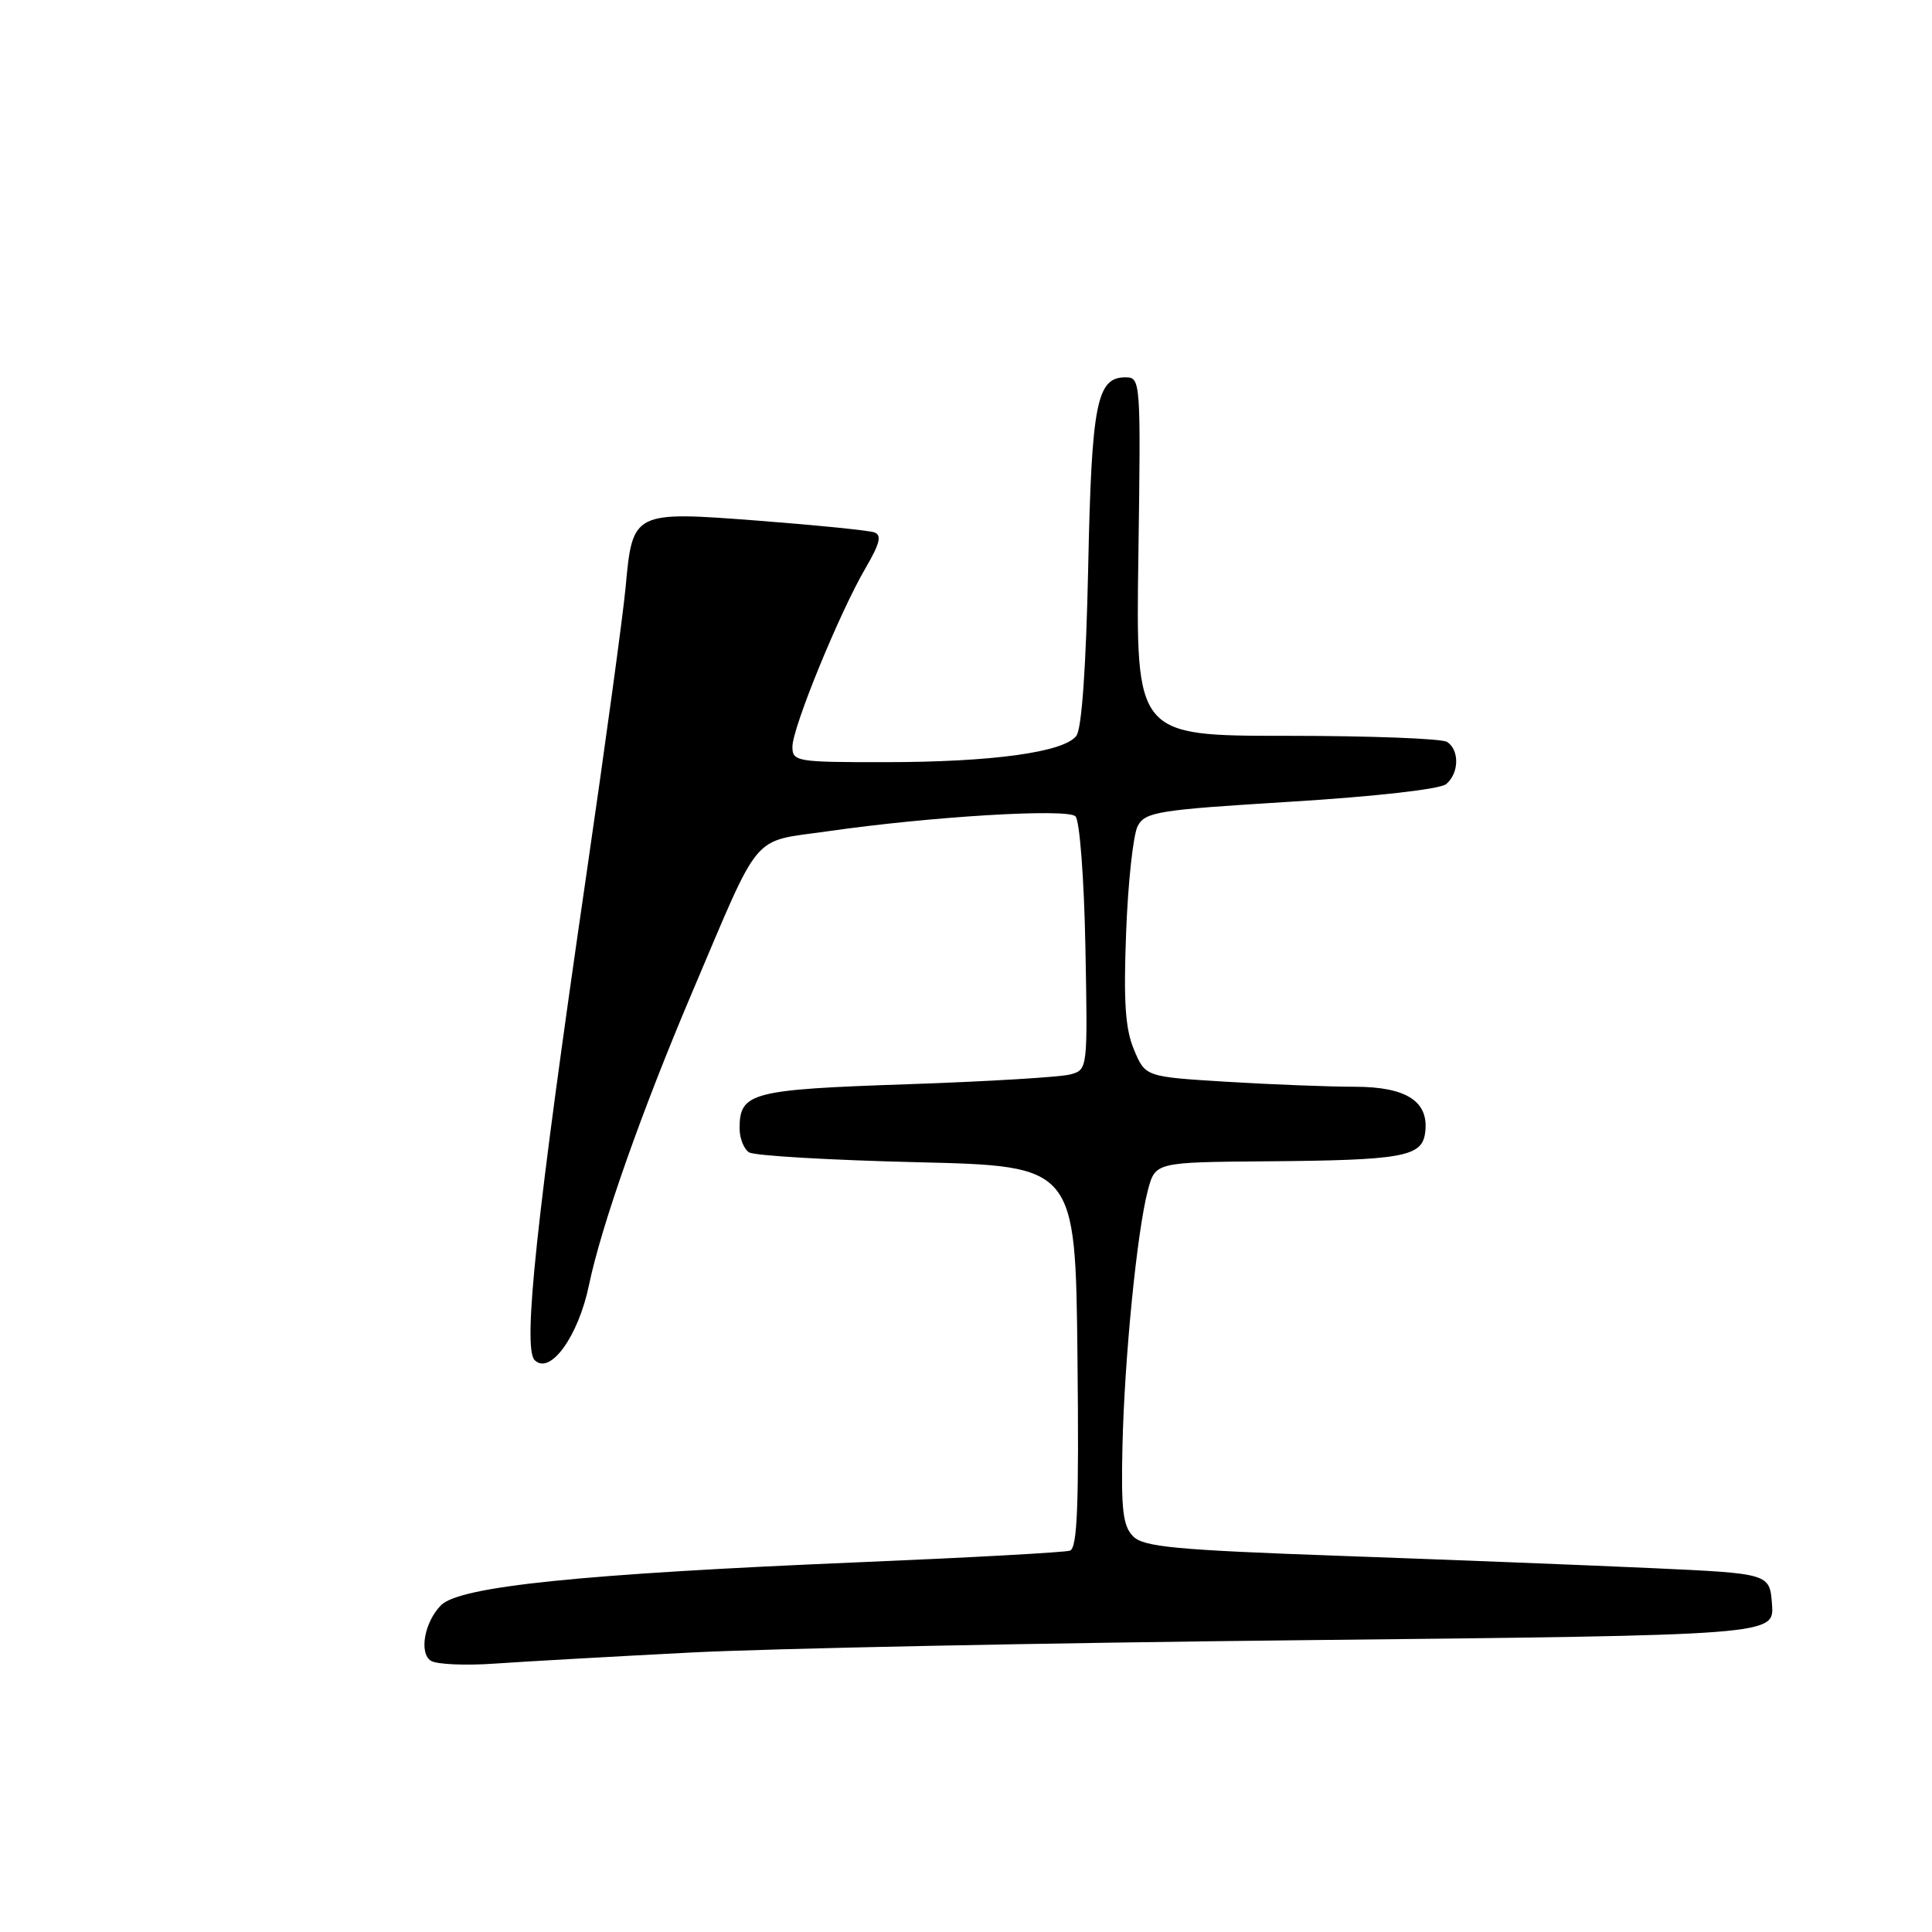 <?xml version="1.0" encoding="UTF-8" standalone="no"?>
<!DOCTYPE svg PUBLIC "-//W3C//DTD SVG 1.1//EN" "http://www.w3.org/Graphics/SVG/1.1/DTD/svg11.dtd" >
<svg xmlns="http://www.w3.org/2000/svg" xmlns:xlink="http://www.w3.org/1999/xlink" version="1.1" viewBox="0 0 256 256">
 <g >
 <path fill="currentColor"
d=" M 91.50 218.97 C 101.95 218.43 138.53 217.69 172.80 217.33 C 235.10 216.67 235.10 216.67 234.80 212.59 C 234.50 208.50 234.50 208.50 219.00 207.79 C 210.47 207.40 191.87 206.67 177.65 206.16 C 155.76 205.38 151.56 204.98 150.15 203.58 C 148.80 202.22 148.54 200.09 148.73 191.72 C 148.99 180.02 150.65 163.25 152.09 157.75 C 153.08 154.00 153.08 154.00 167.79 153.88 C 185.78 153.74 188.39 153.28 188.83 150.16 C 189.42 145.98 186.43 144.00 179.50 144.00 C 176.10 144.00 168.46 143.70 162.54 143.34 C 151.76 142.68 151.76 142.68 150.26 139.09 C 149.10 136.32 148.86 132.74 149.22 123.49 C 149.47 116.88 150.16 110.56 150.76 109.44 C 151.76 107.58 153.42 107.31 171.04 106.23 C 182.26 105.54 190.81 104.57 191.62 103.90 C 193.34 102.47 193.41 99.39 191.75 98.31 C 191.06 97.86 181.50 97.50 170.50 97.50 C 150.50 97.50 150.50 97.50 150.84 73.75 C 151.17 50.35 151.15 50.00 149.12 50.00 C 145.32 50.00 144.64 53.44 144.19 75.23 C 143.91 88.35 143.34 96.52 142.63 97.49 C 141.03 99.67 131.48 100.99 117.25 100.99 C 105.55 101.00 105.00 100.91 105.00 98.94 C 105.00 96.42 111.26 81.13 114.68 75.29 C 116.59 72.02 116.87 70.90 115.84 70.54 C 115.10 70.28 108.23 69.59 100.57 69.00 C 83.88 67.72 83.82 67.75 82.90 77.78 C 82.56 81.47 80.20 98.74 77.66 116.15 C 71.05 161.54 69.23 178.64 70.85 180.23 C 72.90 182.25 76.63 177.08 78.04 170.29 C 79.67 162.42 85.06 147.15 91.71 131.50 C 100.95 109.77 99.40 111.62 109.66 110.15 C 123.29 108.19 141.36 107.10 142.50 108.16 C 143.06 108.69 143.64 116.26 143.82 125.41 C 144.13 141.73 144.13 141.73 141.82 142.37 C 140.54 142.72 130.80 143.31 120.16 143.67 C 99.52 144.37 98.00 144.77 98.00 149.51 C 98.00 150.82 98.56 152.25 99.25 152.69 C 99.94 153.14 109.95 153.72 121.50 154.00 C 142.50 154.50 142.50 154.50 142.77 179.77 C 142.98 199.48 142.76 205.14 141.77 205.47 C 141.07 205.70 128.57 206.39 114.00 207.00 C 77.03 208.55 60.95 210.20 58.45 212.69 C 56.24 214.90 55.49 219.06 57.11 220.07 C 57.88 220.54 61.65 220.71 65.50 220.44 C 69.35 220.17 81.05 219.51 91.50 218.97 Z "/>
</g>
</svg>